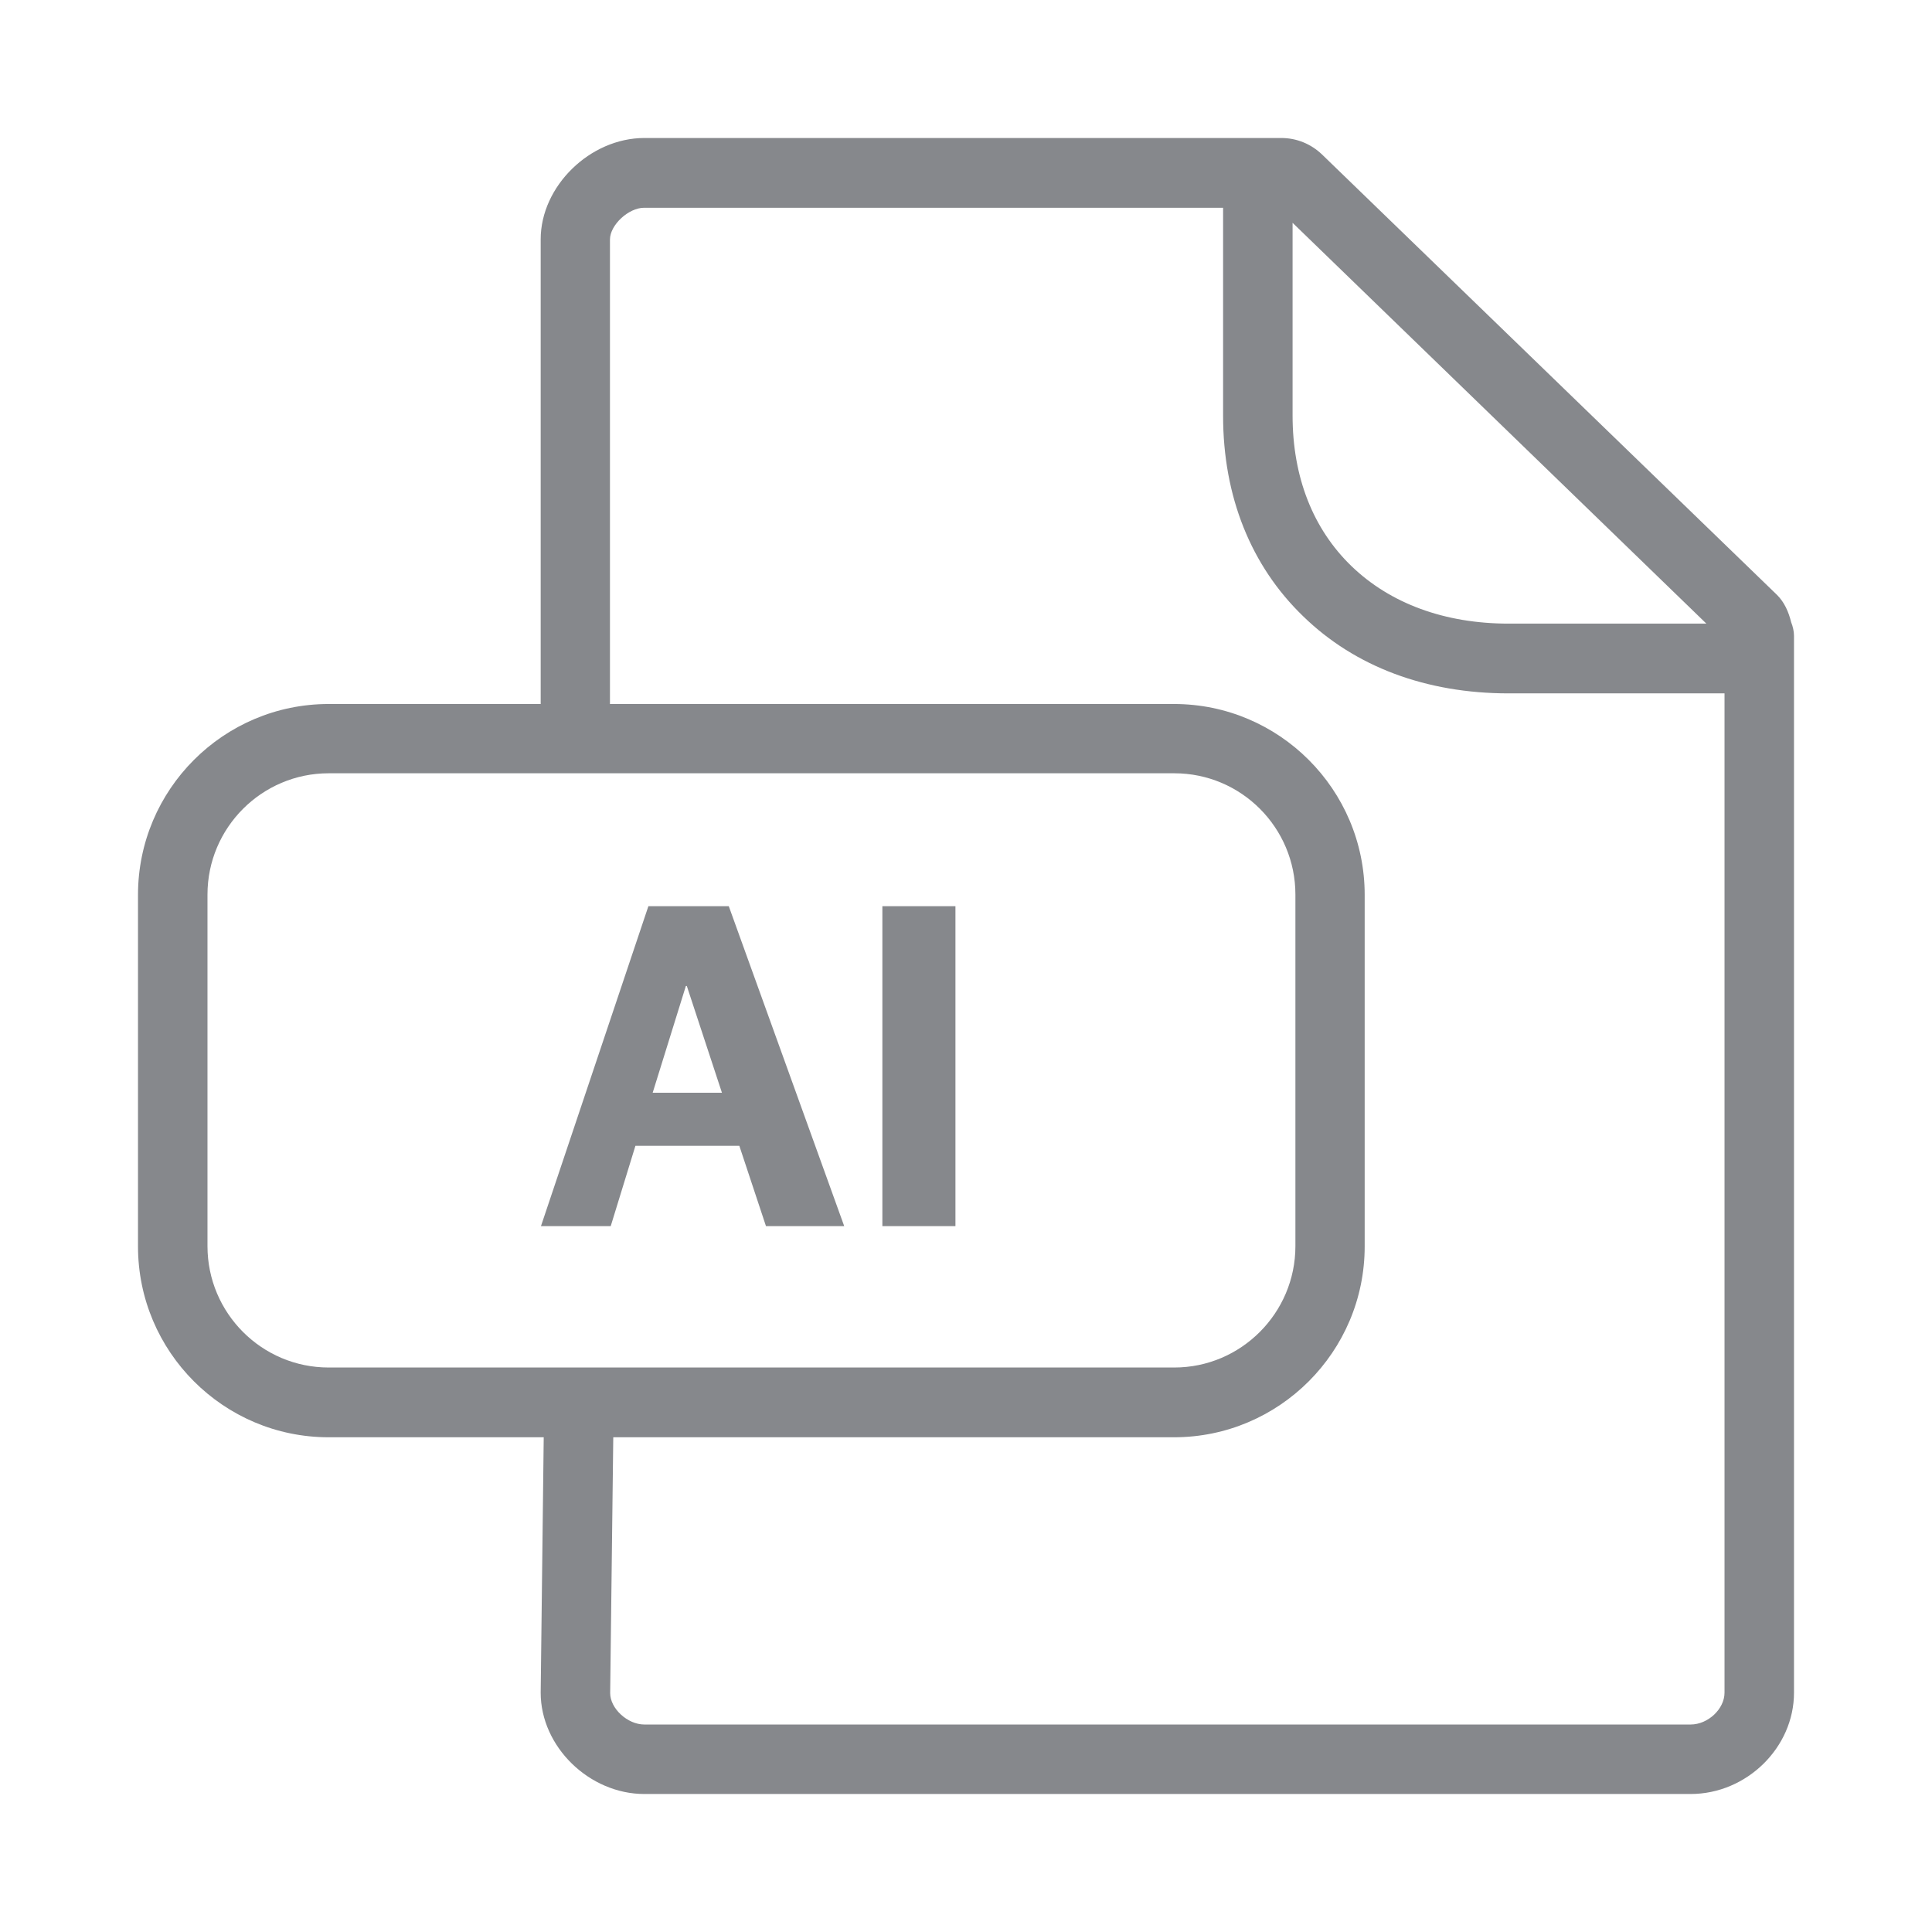 <svg width="28" height="28" viewBox="0 0 28 28" fill="none" xmlns="http://www.w3.org/2000/svg">
<path fill-rule="evenodd" clip-rule="evenodd" d="M24.993 24.532V10.049H21.864C20.669 10.049 19.638 9.663 18.887 8.932C18.129 8.201 17.726 7.194 17.726 6.026V3.011H9.335C9.11 3.011 8.84 3.26 8.84 3.472V10.203H17.015C18.538 10.203 19.778 11.442 19.778 12.969V18.064C19.778 19.59 18.538 20.83 17.015 20.83H8.888L8.843 24.538C8.843 24.76 9.093 24.993 9.339 24.993H24.501C24.754 24.993 24.993 24.767 24.993 24.532ZM4.763 19.819H17.019C17.985 19.819 18.774 19.03 18.774 18.06V12.965C18.774 11.995 17.989 11.207 17.019 11.207H4.763C3.796 11.207 3.007 11.995 3.007 12.965V18.06C3.007 19.03 3.793 19.819 4.763 19.819ZM18.733 3.229V6.023C18.733 6.911 19.027 7.665 19.587 8.205C20.15 8.748 20.939 9.038 21.864 9.038H24.73L18.733 3.229ZM25.959 9.018C25.983 9.079 26 9.147 26 9.216V24.532C26 25.327 25.314 26 24.501 26H9.339C8.54 26 7.836 25.314 7.836 24.532L7.88 20.83H4.763C3.24 20.83 2 19.59 2 18.064V12.969C2 11.442 3.24 10.203 4.763 10.203H7.836V3.468C7.836 2.7 8.55 2 9.339 2H18.569C18.791 2 18.999 2.085 19.16 2.239L25.754 8.622C25.86 8.727 25.922 8.867 25.959 9.018Z" fill="#86888C"/>
<path d="M9.397 13.133H10.562L12.235 17.77H11.101L10.715 16.606H9.209L8.851 17.77H7.84L9.397 13.133ZM10.463 15.837L9.954 14.29H9.94L9.459 15.837H10.463ZM12.788 13.133H13.847V17.77H12.788V13.133Z" fill="#86888C"/>
</svg>
